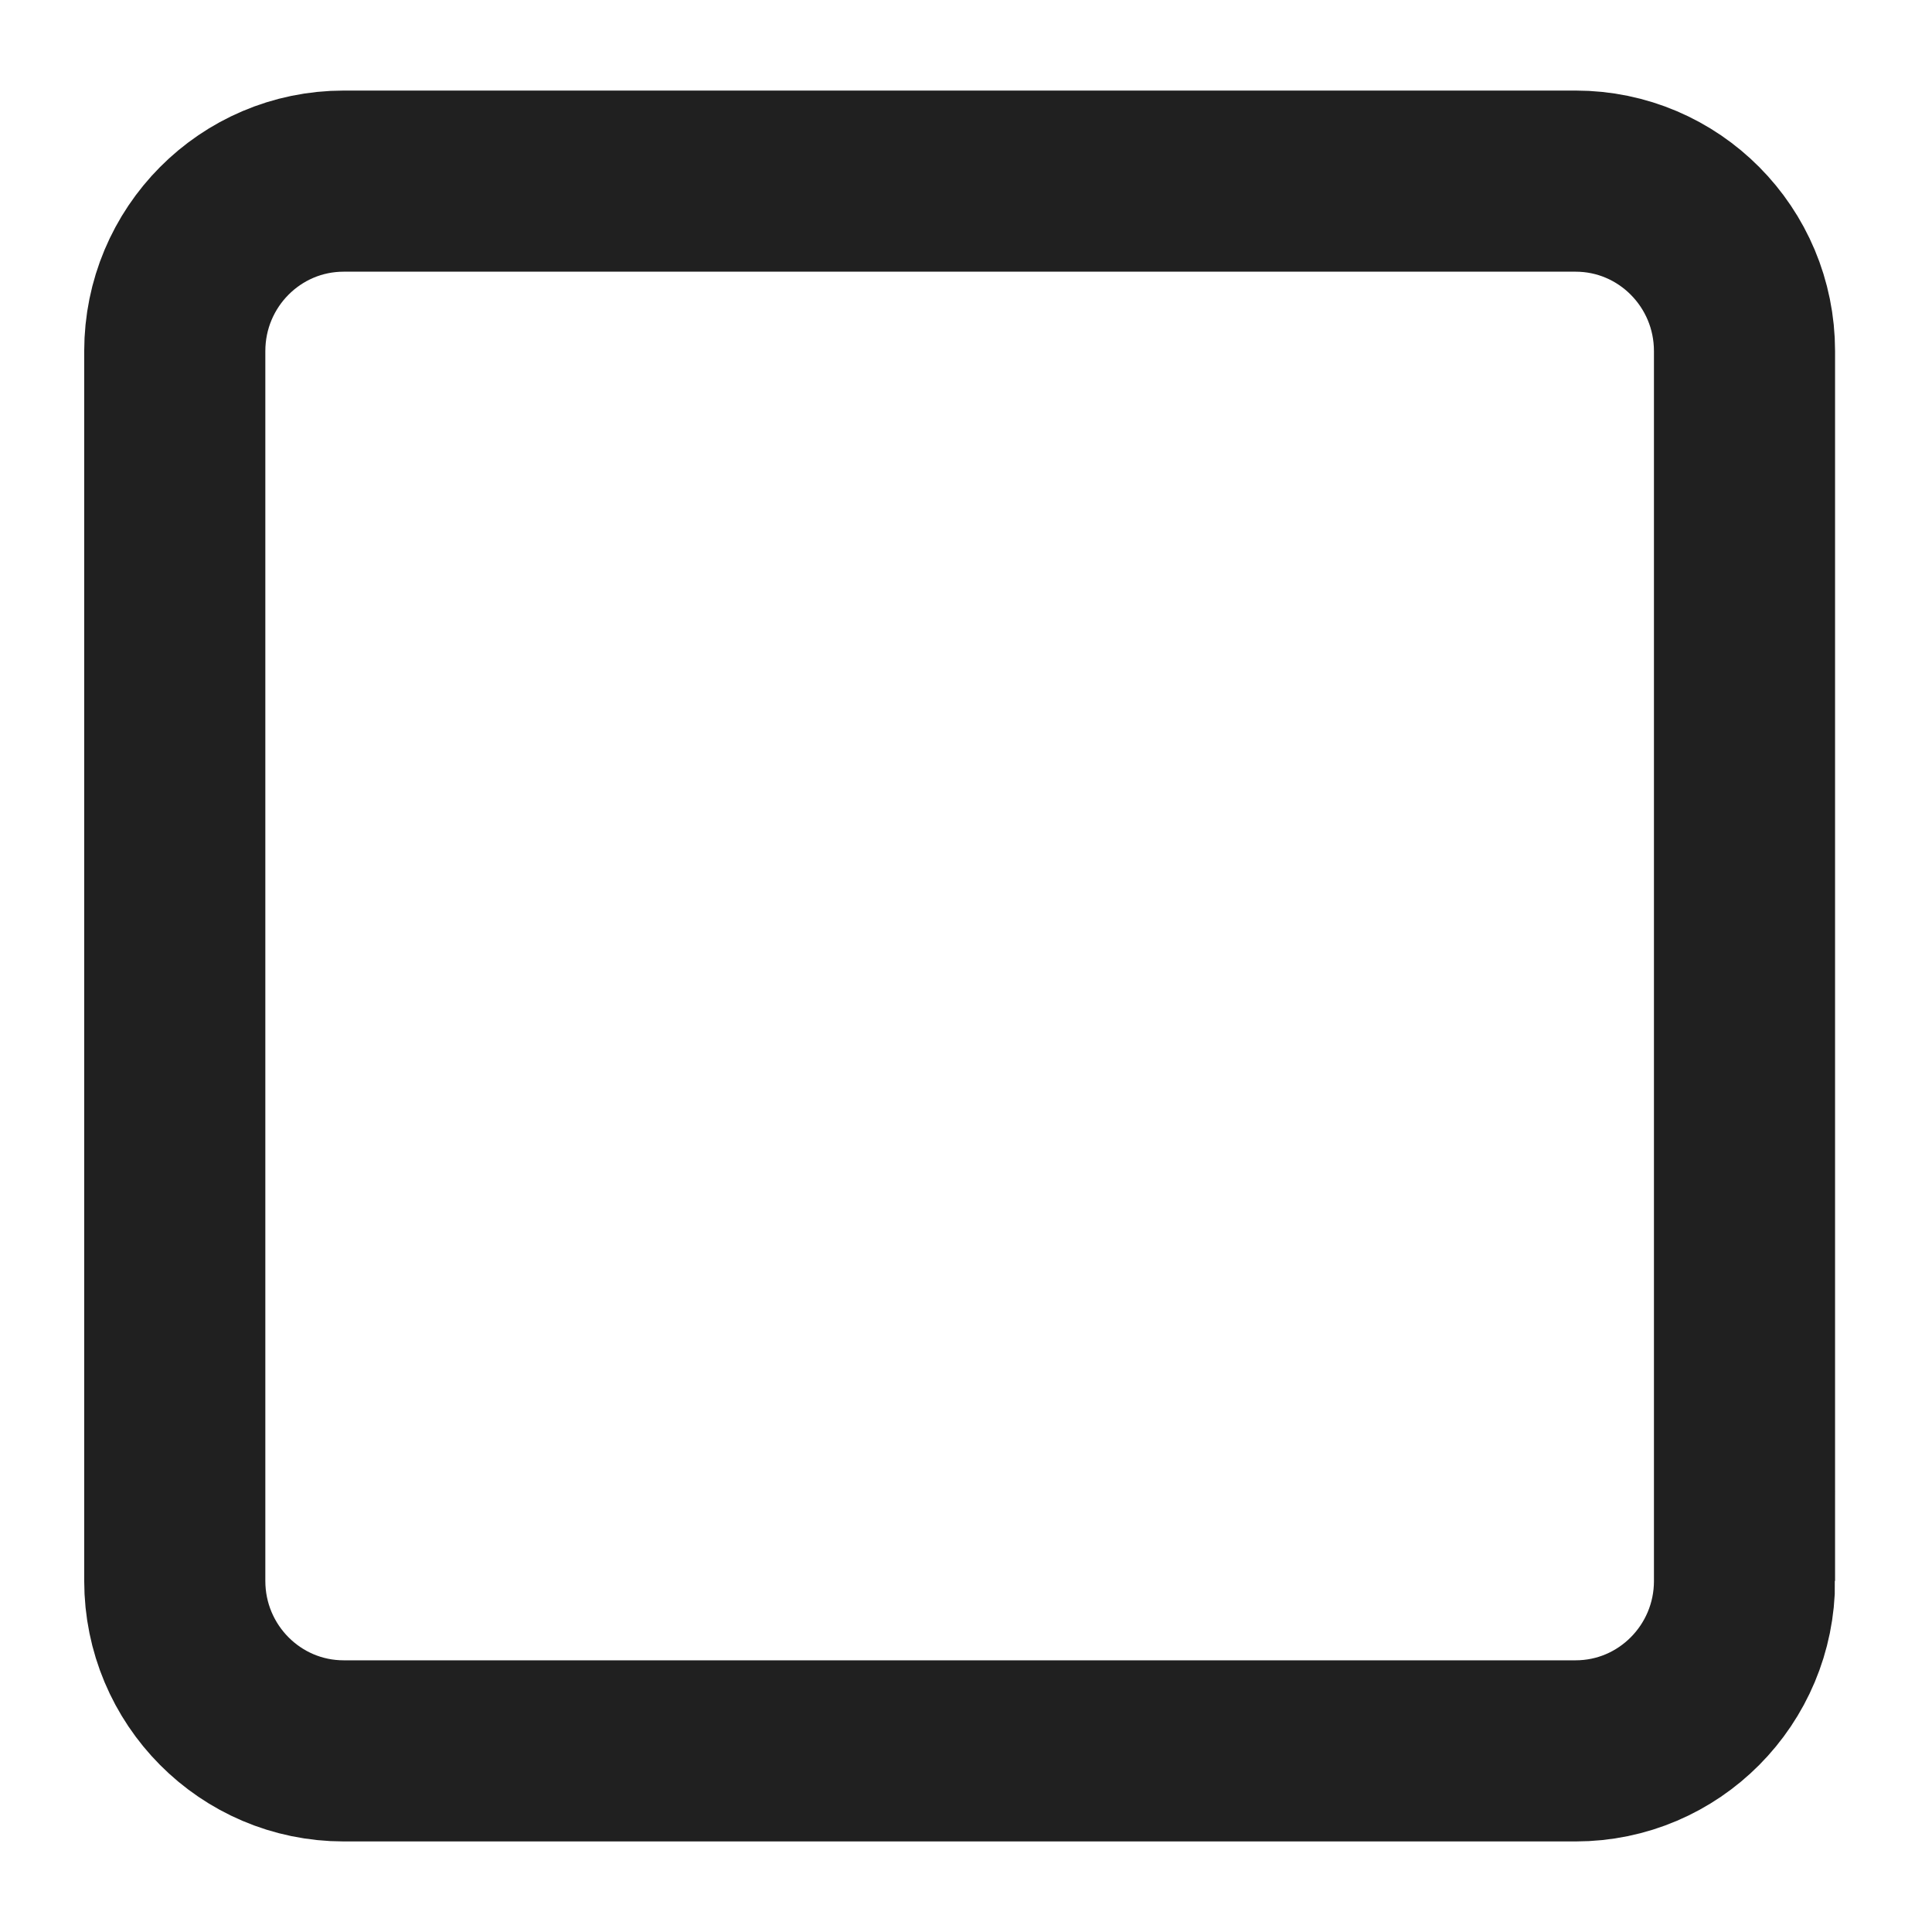 <svg version="1.1" x="0" y="0" width="128" height="128" viewBox="0 0 128 128">
<g>
	<path fill="none" stroke="#202020" stroke-width="12" stroke-miterlimit="10" d="
		M115.579,104.737c0,6.221-5.012,11.263-11.192,11.263H22.771c-6.182,0-11.192-5.042-11.192-11.263V23.263
		c0-6.221,5.01-11.263,11.192-11.263h81.615c6.181,0,11.192,5.042,11.192,11.263V104.737z"/>
</g>
</svg>
